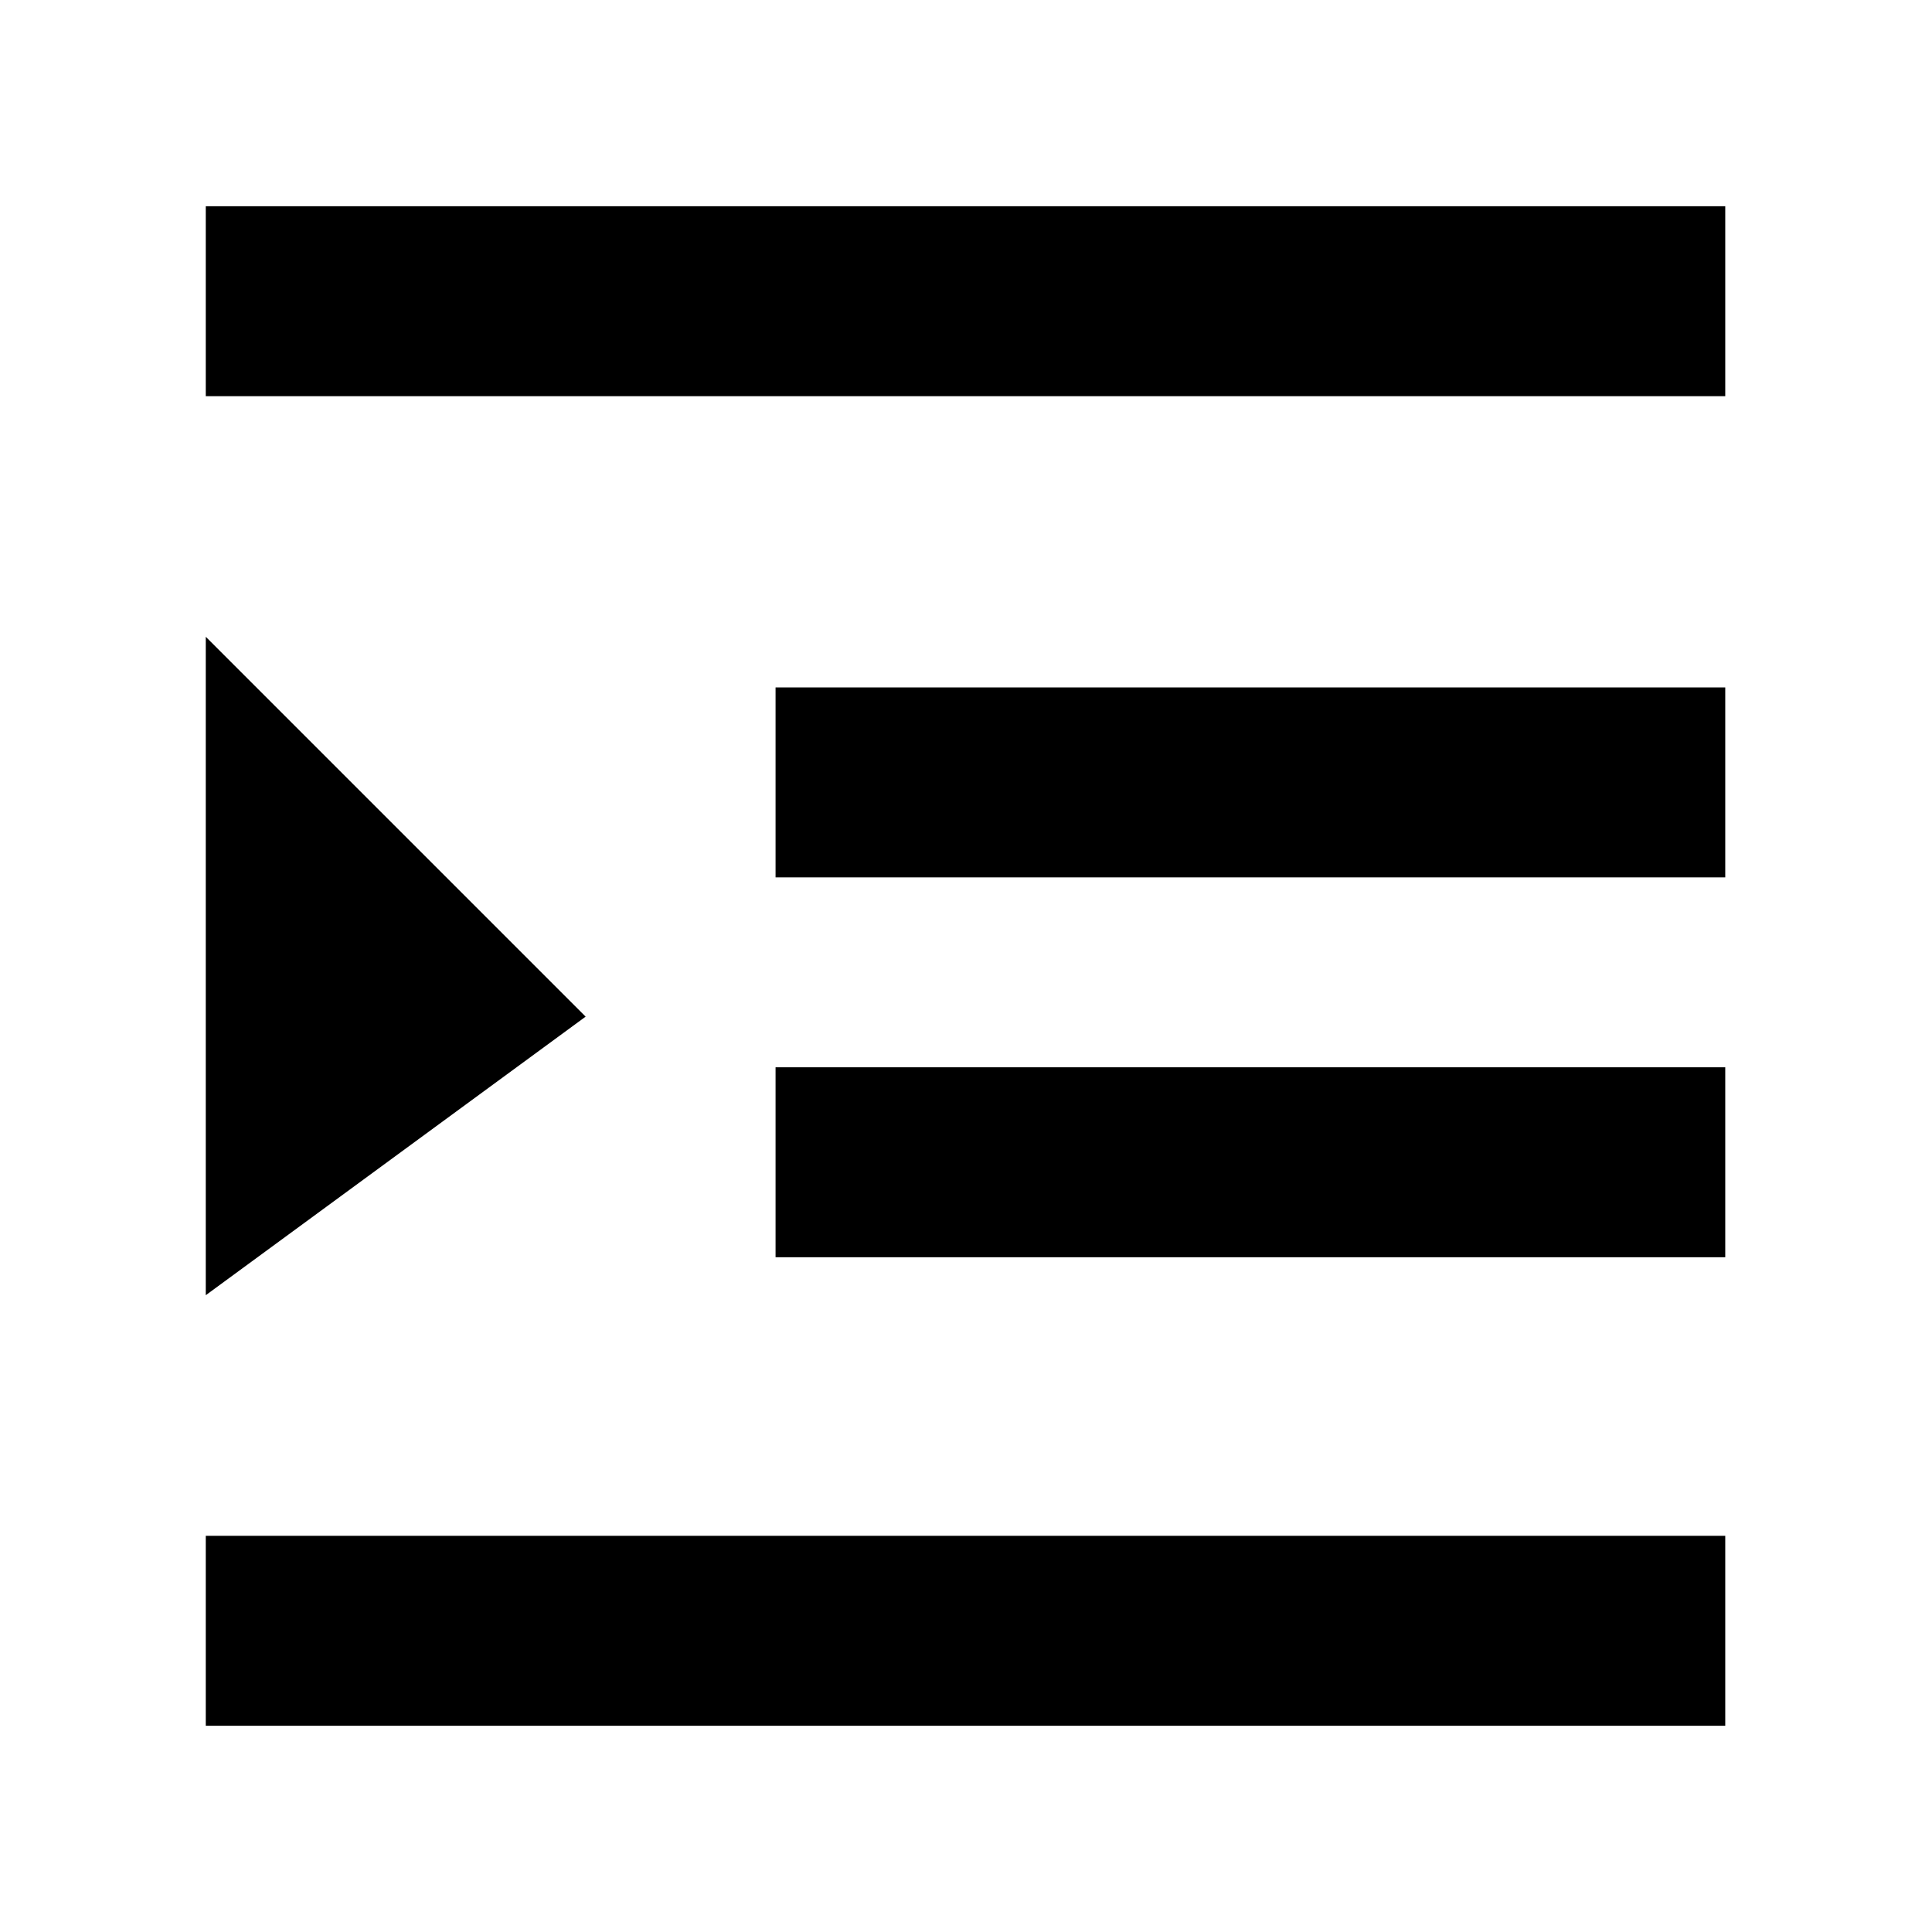 <svg t="1659425940189" class="icon" viewBox="0 0 1302 1024" version="1.1" xmlns="http://www.w3.org/2000/svg" p-id="2248" width="200" height="200"><path d="M138.667 896l1024 0 0 128L138.667 1024 138.667 896 138.667 896z" p-id="2249"></path><path d="M522.667 580.267l640 0 0 128L522.667 708.267 522.667 580.267 522.667 580.267z" p-id="2250"></path><path d="M522.667 324.267l640 0 0 128L522.667 452.267 522.667 324.267 522.667 324.267z" p-id="2251"></path><path d="M138.667 0l1024 0 0 128L138.667 128 138.667 0 138.667 0z" p-id="2252"></path><path d="M138.667 290.133l256 256L138.667 733.867 138.667 290.133 138.667 290.133z" p-id="2253"></path></svg>
